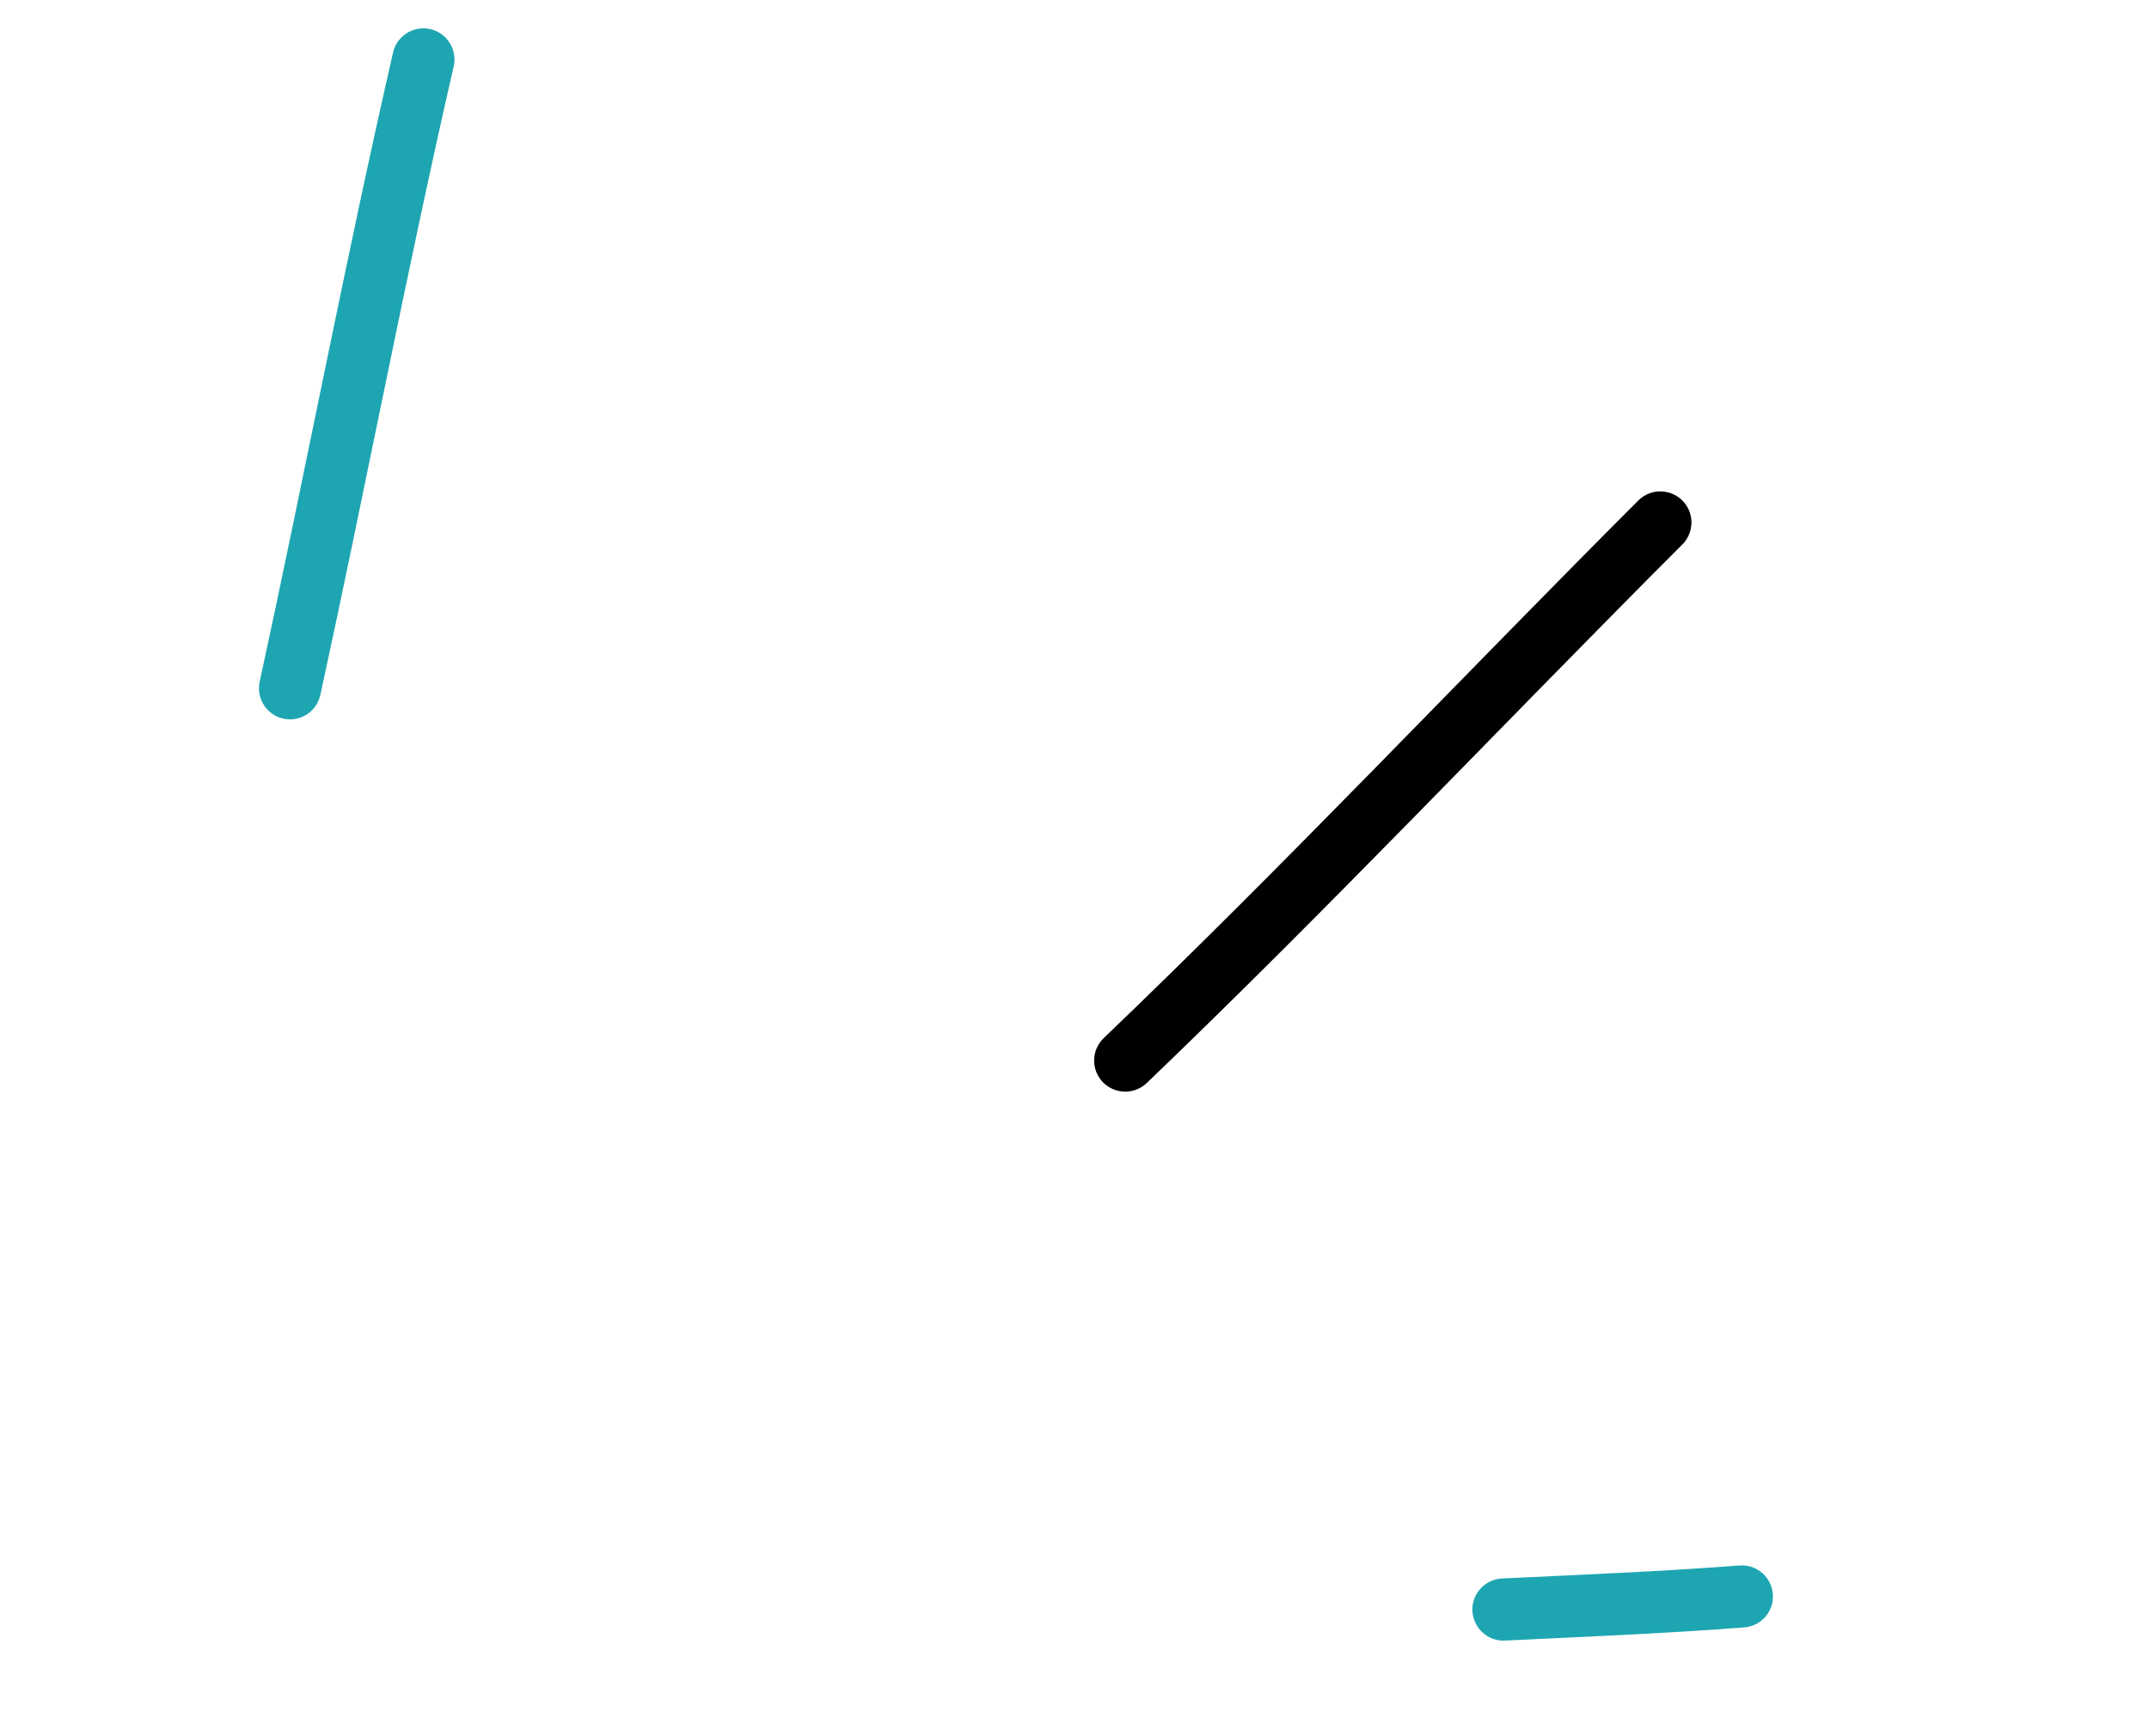 <svg width="99" height="80" viewBox="0 0 99 80" fill="none" xmlns="http://www.w3.org/2000/svg">
<path fill-rule="evenodd" clip-rule="evenodd" d="M69.332 75.595C73.02 75.417 76.67 75.273 80.35 74.988C81.142 74.93 81.731 74.244 81.671 73.457C81.612 72.665 80.921 72.074 80.135 72.135C76.474 72.415 72.855 72.559 69.193 72.734C68.402 72.774 67.793 73.447 67.83 74.23C67.871 75.021 68.541 75.635 69.332 75.595Z" fill="#1DA6B1"/>
<path fill-rule="evenodd" clip-rule="evenodd" d="M52.828 49.904C61.25 41.83 69.259 33.336 77.503 25.088C78.062 24.526 78.06 23.62 77.504 23.063C76.941 22.504 76.038 22.501 75.474 23.061C67.246 31.297 59.255 39.78 50.846 47.834C50.274 48.385 50.257 49.289 50.802 49.86C51.353 50.432 52.257 50.449 52.828 49.904Z" fill="black"/>
<path fill-rule="evenodd" clip-rule="evenodd" d="M14.759 32.016C16.86 22.38 18.694 12.669 20.902 3.056C21.075 2.287 20.594 1.52 19.827 1.342C19.055 1.163 18.285 1.648 18.108 2.416C15.901 12.041 14.063 21.762 11.963 31.412C11.796 32.183 12.284 32.947 13.055 33.114C13.832 33.283 14.59 32.793 14.759 32.016Z" fill="#1DA6B1"/>
</svg>
